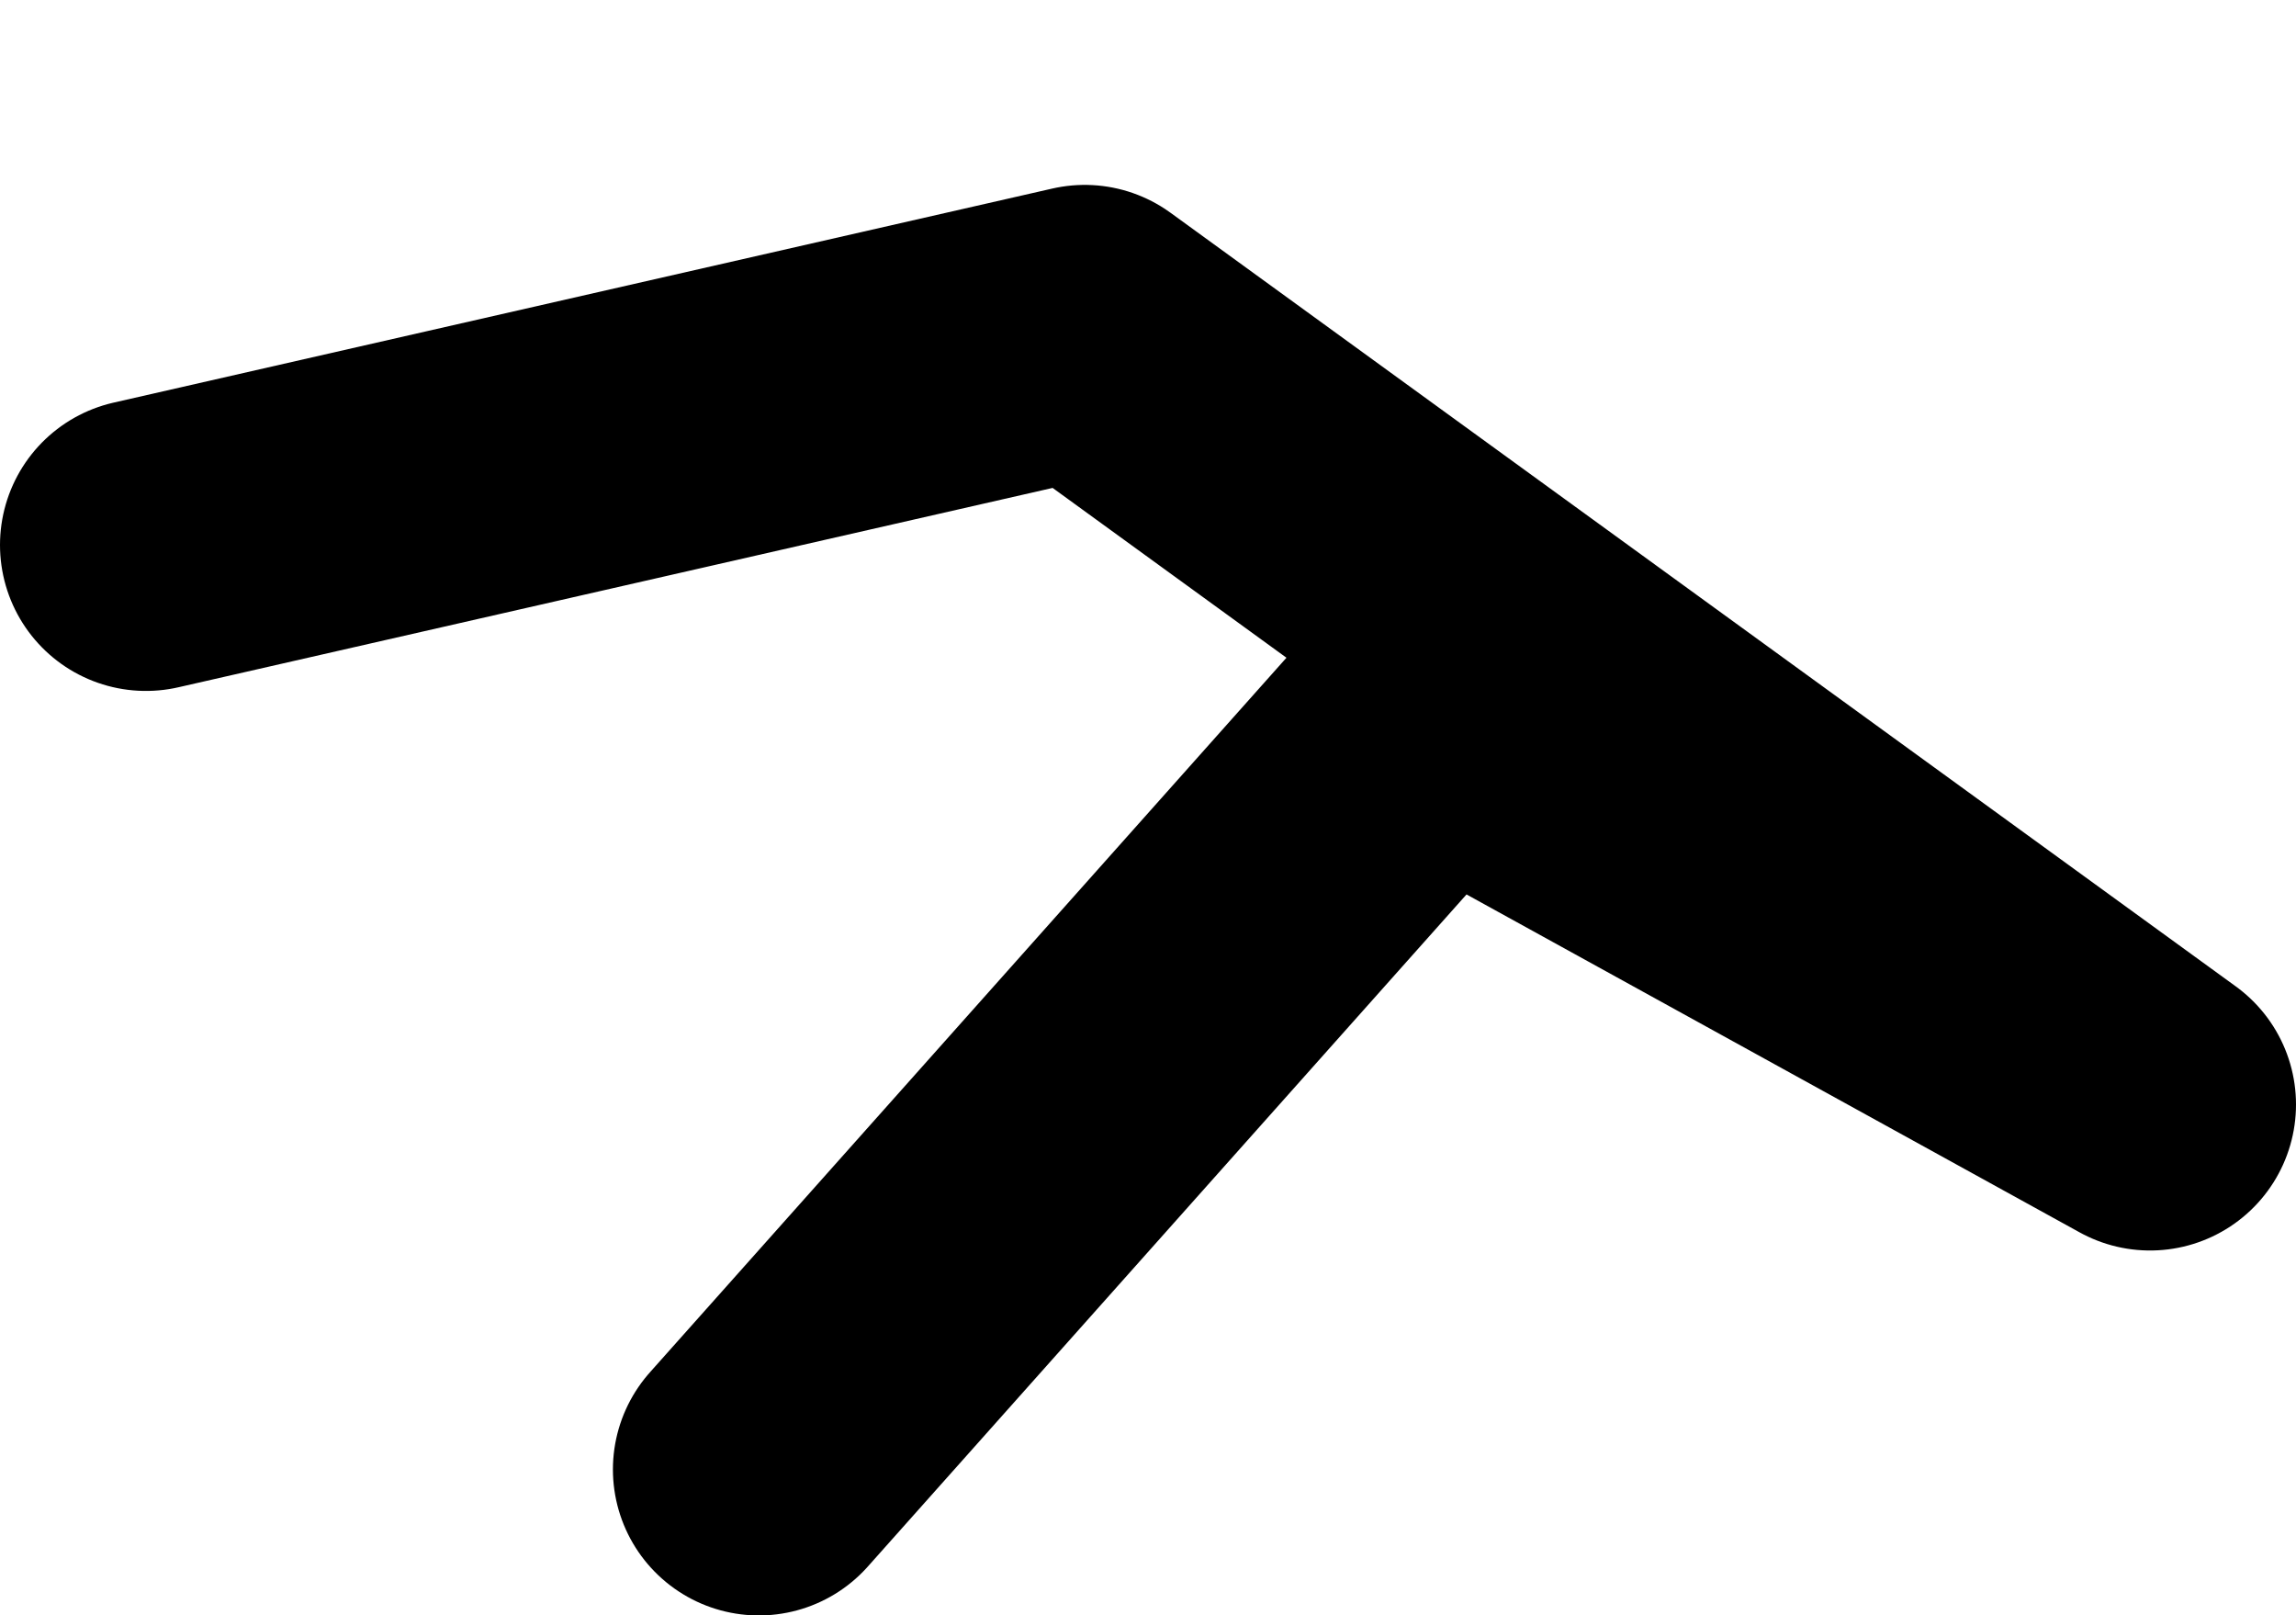 <?xml version="1.0" encoding="UTF-8" standalone="no"?>
<svg xmlns:ffdec="https://www.free-decompiler.com/flash" xmlns:xlink="http://www.w3.org/1999/xlink" ffdec:objectType="morphshape" height="16.6px" width="23.6px" xmlns="http://www.w3.org/2000/svg">
  <g transform="matrix(1.0, 0.0, 0.0, 1.0, 22.9, 9.75)">
    <path d="M-21.4 -4.15 L-11.75 -6.35 -0.8 1.6 -8.15 -2.45 -15.1 5.35" fill="none" stroke="#000000" stroke-linecap="round" stroke-linejoin="round" stroke-width="3.0">
      <animate attributeName="stroke" dur="2s" repeatCount="indefinite" values="#000000;#000001"/>
      <animate attributeName="stroke-width" dur="2s" repeatCount="indefinite" values="3.0;3.0"/>
      <animate attributeName="fill-opacity" dur="2s" repeatCount="indefinite" values="1.0;1.0"/>
      <animate attributeName="d" dur="2s" repeatCount="indefinite" values="M-21.4 -4.15 L-11.75 -6.35 -0.8 1.6 -8.15 -2.45 -15.1 5.35;M-19.85 -5.25 L-10.4 -8.25 -1.0 3.6 -12.1 -3.4 -14.85 4.5"/>
    </path>
  </g>
</svg>
